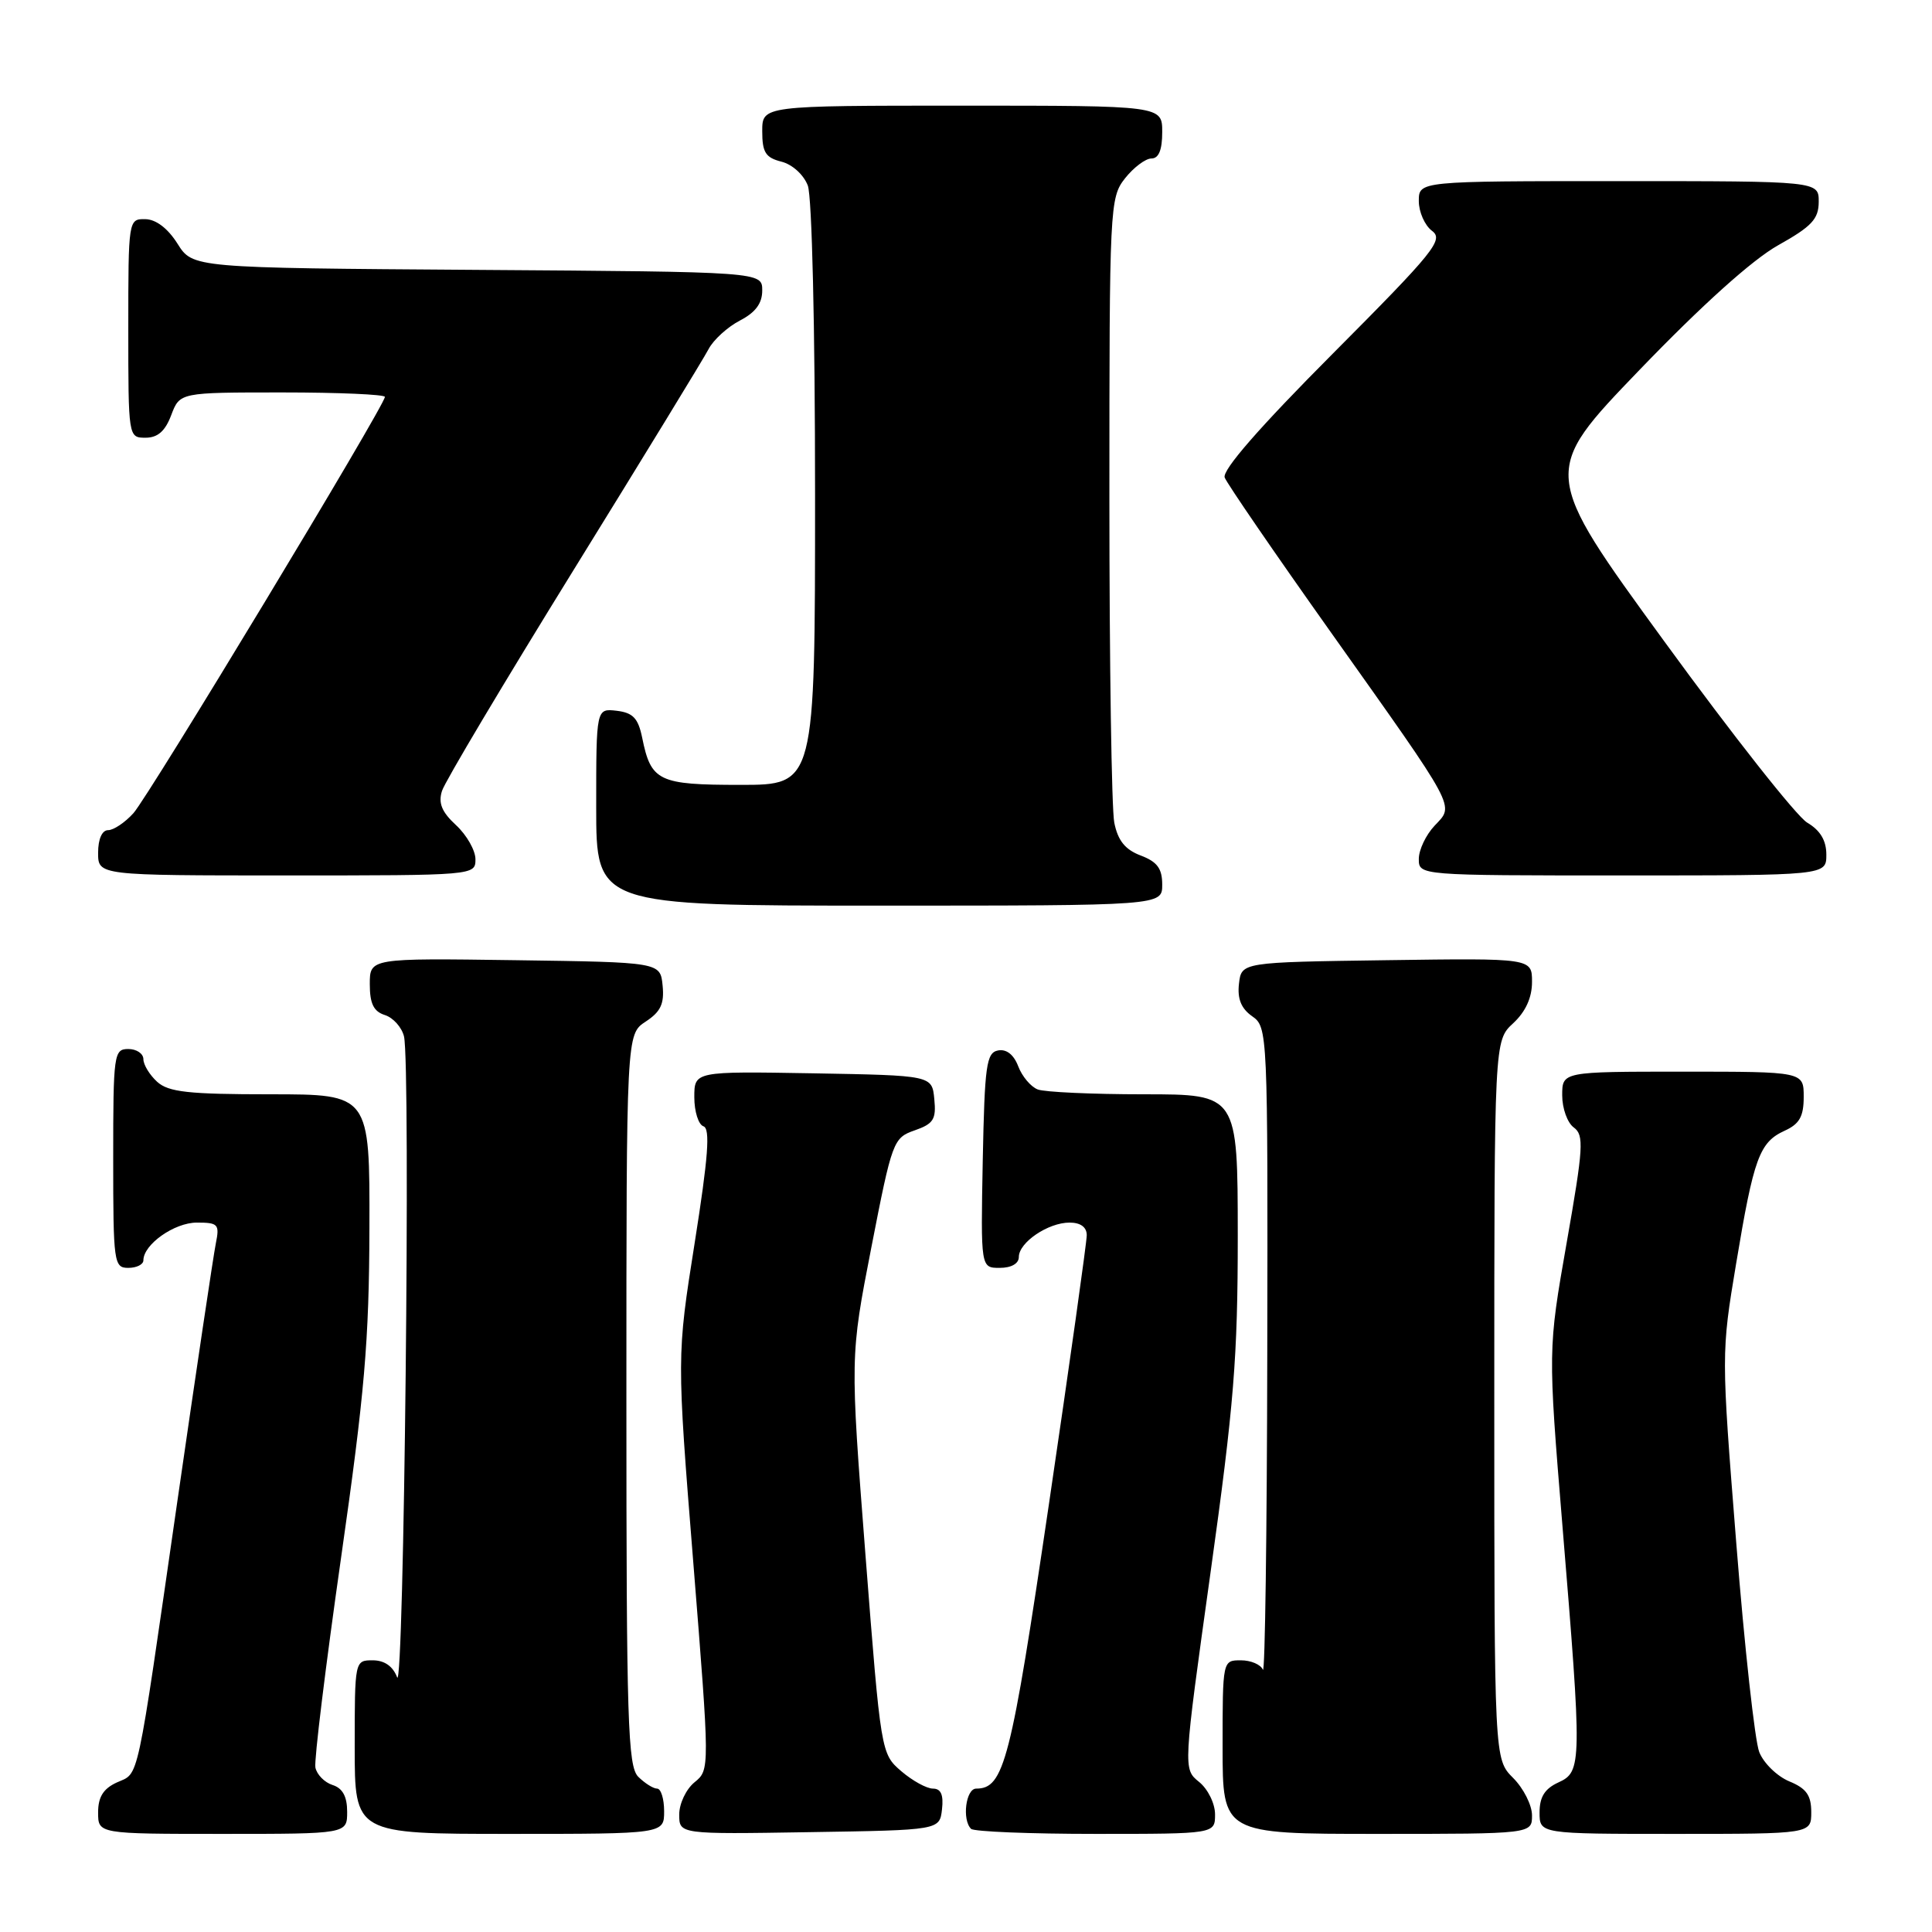 <?xml version="1.0" encoding="UTF-8" standalone="no"?>
<!DOCTYPE svg PUBLIC "-//W3C//DTD SVG 1.1//EN" "http://www.w3.org/Graphics/SVG/1.1/DTD/svg11.dtd" >
<svg xmlns="http://www.w3.org/2000/svg" xmlns:xlink="http://www.w3.org/1999/xlink" version="1.1" viewBox="0 0 256 256">
 <g >
 <path fill="currentColor"
d=" M 46.00 240.07 C 46.00 238.05 45.40 236.94 44.06 236.52 C 43.00 236.18 41.98 235.14 41.79 234.20 C 41.61 233.27 43.14 220.80 45.18 206.50 C 48.32 184.55 48.91 177.74 48.95 162.75 C 49.00 145.00 49.00 145.00 35.83 145.00 C 24.98 145.00 22.34 144.71 20.83 143.35 C 19.82 142.43 19.00 141.08 19.00 140.35 C 19.00 139.61 18.10 139.00 17.00 139.00 C 15.09 139.00 15.00 139.67 15.00 153.50 C 15.00 167.33 15.09 168.00 17.00 168.00 C 18.10 168.00 19.00 167.55 19.00 167.00 C 19.00 164.90 23.10 162.00 26.08 162.00 C 28.91 162.00 29.11 162.22 28.60 164.75 C 28.29 166.26 25.99 181.68 23.49 199.00 C 17.98 237.18 18.49 234.82 15.47 236.19 C 13.69 237.01 13.00 238.11 13.00 240.16 C 13.00 243.00 13.00 243.00 29.50 243.00 C 46.00 243.00 46.00 243.00 46.00 240.07 Z  M 88.00 240.00 C 88.00 238.35 87.58 237.00 87.07 237.00 C 86.56 237.00 85.44 236.29 84.57 235.43 C 83.19 234.04 83.00 228.12 83.00 185.45 C 83.00 137.05 83.00 137.05 85.55 135.37 C 87.54 134.07 88.04 133.01 87.80 130.60 C 87.50 127.50 87.50 127.50 68.25 127.23 C 49.00 126.96 49.00 126.96 49.00 130.41 C 49.00 132.99 49.51 134.03 51.00 134.50 C 52.10 134.85 53.23 136.12 53.53 137.32 C 54.43 141.04 53.53 224.68 52.62 222.25 C 52.06 220.78 50.94 220.00 49.38 220.00 C 47.01 220.00 47.00 220.05 47.00 231.50 C 47.00 243.00 47.00 243.00 67.50 243.00 C 88.00 243.00 88.00 243.00 88.00 240.00 Z  M 124.82 239.75 C 125.04 237.82 124.68 237.00 123.62 237.00 C 122.79 237.00 120.90 235.96 119.42 234.69 C 116.74 232.38 116.72 232.28 114.68 206.06 C 112.64 179.75 112.64 179.75 115.46 165.28 C 118.21 151.18 118.36 150.77 121.20 149.78 C 123.69 148.91 124.07 148.32 123.80 145.63 C 123.50 142.50 123.50 142.50 107.75 142.22 C 92.00 141.95 92.00 141.95 92.00 145.39 C 92.00 147.28 92.55 149.02 93.21 149.24 C 94.13 149.54 93.85 153.29 92.05 164.68 C 89.67 179.71 89.67 179.71 91.87 207.11 C 94.06 234.50 94.06 234.50 92.03 236.16 C 90.91 237.07 90.00 239.00 90.00 240.43 C 90.00 243.05 90.00 243.05 107.25 242.77 C 124.50 242.50 124.50 242.50 124.82 239.75 Z  M 161.00 240.41 C 161.00 238.98 160.05 237.05 158.88 236.11 C 156.77 234.40 156.77 234.40 160.39 208.45 C 163.51 186.12 164.01 179.88 164.01 163.75 C 164.00 145.00 164.00 145.00 151.58 145.00 C 144.75 145.00 138.42 144.71 137.51 144.36 C 136.59 144.01 135.43 142.63 134.92 141.29 C 134.33 139.74 133.36 138.98 132.25 139.19 C 130.70 139.49 130.47 141.14 130.22 153.76 C 129.95 168.00 129.95 168.00 132.47 168.00 C 134.01 168.00 135.00 167.43 135.00 166.56 C 135.00 164.63 138.88 162.00 141.72 162.00 C 143.18 162.00 144.00 162.60 144.00 163.67 C 144.00 164.58 141.74 180.65 138.98 199.36 C 133.94 233.50 133.04 237.00 129.35 237.00 C 127.98 237.00 127.45 241.12 128.67 242.33 C 129.03 242.70 136.46 243.00 145.17 243.00 C 161.00 243.00 161.00 243.00 161.00 240.41 Z  M 203.00 240.55 C 203.00 239.20 201.88 236.97 200.50 235.59 C 198.00 233.09 198.00 233.09 198.00 185.50 C 198.00 137.90 198.00 137.90 200.50 135.59 C 202.15 134.06 203.00 132.20 203.00 130.11 C 203.00 126.96 203.00 126.96 183.75 127.23 C 164.50 127.50 164.50 127.50 164.17 130.35 C 163.94 132.36 164.47 133.64 165.92 134.66 C 167.97 136.09 168.00 136.67 167.92 179.31 C 167.88 203.06 167.62 221.94 167.34 221.25 C 167.06 220.56 165.75 220.00 164.42 220.00 C 162.00 220.00 162.00 220.01 162.00 231.50 C 162.00 243.00 162.00 243.00 182.50 243.00 C 203.00 243.00 203.00 243.00 203.00 240.55 Z  M 240.00 240.12 C 240.00 237.88 239.35 236.97 237.09 236.04 C 235.48 235.37 233.69 233.63 233.11 232.16 C 232.53 230.70 231.15 218.21 230.06 204.41 C 228.07 179.37 228.07 179.29 230.05 167.41 C 232.38 153.41 233.13 151.35 236.49 149.82 C 238.44 148.93 239.00 147.94 239.00 145.34 C 239.00 142.00 239.00 142.00 223.00 142.00 C 207.00 142.00 207.00 142.00 207.00 145.14 C 207.00 146.87 207.69 148.79 208.54 149.40 C 209.91 150.41 209.81 152.05 207.59 164.68 C 205.11 178.83 205.11 178.83 207.03 202.16 C 209.64 233.74 209.62 234.76 206.50 236.18 C 204.69 237.01 204.00 238.10 204.00 240.16 C 204.00 243.00 204.00 243.00 222.00 243.00 C 240.00 243.00 240.00 243.00 240.00 240.12 Z  M 154.00 117.22 C 154.00 115.08 153.34 114.19 151.15 113.36 C 149.09 112.58 148.13 111.39 147.65 109.02 C 147.29 107.22 147.00 87.87 147.00 66.01 C 147.00 27.32 147.05 26.20 149.07 23.63 C 150.21 22.19 151.79 21.00 152.57 21.00 C 153.54 21.00 154.00 19.87 154.00 17.50 C 154.00 14.00 154.00 14.00 127.50 14.00 C 101.00 14.00 101.00 14.00 101.00 17.39 C 101.00 20.19 101.44 20.89 103.54 21.42 C 104.98 21.78 106.49 23.15 107.04 24.59 C 107.59 26.06 108.00 43.30 108.00 65.57 C 108.00 104.00 108.00 104.00 98.12 104.00 C 87.24 104.00 86.26 103.53 85.09 97.74 C 84.56 95.16 83.87 94.44 81.71 94.18 C 79.00 93.87 79.00 93.87 79.00 106.93 C 79.00 120.00 79.00 120.00 116.50 120.00 C 154.00 120.00 154.00 120.00 154.00 117.22 Z  M 63.00 113.86 C 63.00 112.69 61.85 110.66 60.44 109.35 C 58.53 107.59 58.05 106.41 58.57 104.79 C 58.95 103.58 66.79 90.43 75.99 75.55 C 85.19 60.67 93.25 47.49 93.89 46.26 C 94.53 45.03 96.40 43.33 98.03 42.48 C 100.10 41.41 101.00 40.21 101.00 38.49 C 101.00 36.02 101.00 36.02 63.27 35.76 C 25.54 35.50 25.54 35.50 23.52 32.29 C 22.24 30.26 20.67 29.06 19.25 29.04 C 17.02 29.00 17.00 29.12 17.00 43.50 C 17.00 57.93 17.01 58.00 19.28 58.00 C 20.90 58.00 21.89 57.13 22.69 55.00 C 23.83 52.00 23.83 52.00 37.41 52.00 C 44.89 52.00 51.00 52.27 51.00 52.59 C 51.00 53.71 19.72 105.49 17.68 107.75 C 16.56 108.99 15.05 110.00 14.33 110.00 C 13.52 110.00 13.00 111.18 13.00 113.00 C 13.00 116.00 13.00 116.00 38.00 116.00 C 62.86 116.00 63.00 115.99 63.00 113.86 Z  M 242.00 113.25 C 242.00 111.37 241.20 110.03 239.46 109.00 C 238.06 108.17 229.56 97.39 220.56 85.03 C 204.20 62.57 204.20 62.57 217.23 49.03 C 225.53 40.41 232.20 34.41 235.61 32.50 C 240.06 30.01 240.98 29.03 240.99 26.75 C 241.00 24.00 241.00 24.00 214.50 24.00 C 188.00 24.00 188.00 24.00 188.00 26.64 C 188.00 28.09 188.79 29.87 189.75 30.59 C 191.33 31.77 190.07 33.33 176.61 46.85 C 166.84 56.66 161.91 62.32 162.28 63.28 C 162.59 64.08 168.90 73.29 176.31 83.73 C 193.28 107.65 192.72 106.61 190.09 109.41 C 188.94 110.63 188.00 112.61 188.00 113.81 C 188.00 116.00 188.00 116.00 215.00 116.00 C 242.00 116.00 242.00 116.00 242.00 113.25 Z "/>
</g>
</svg>